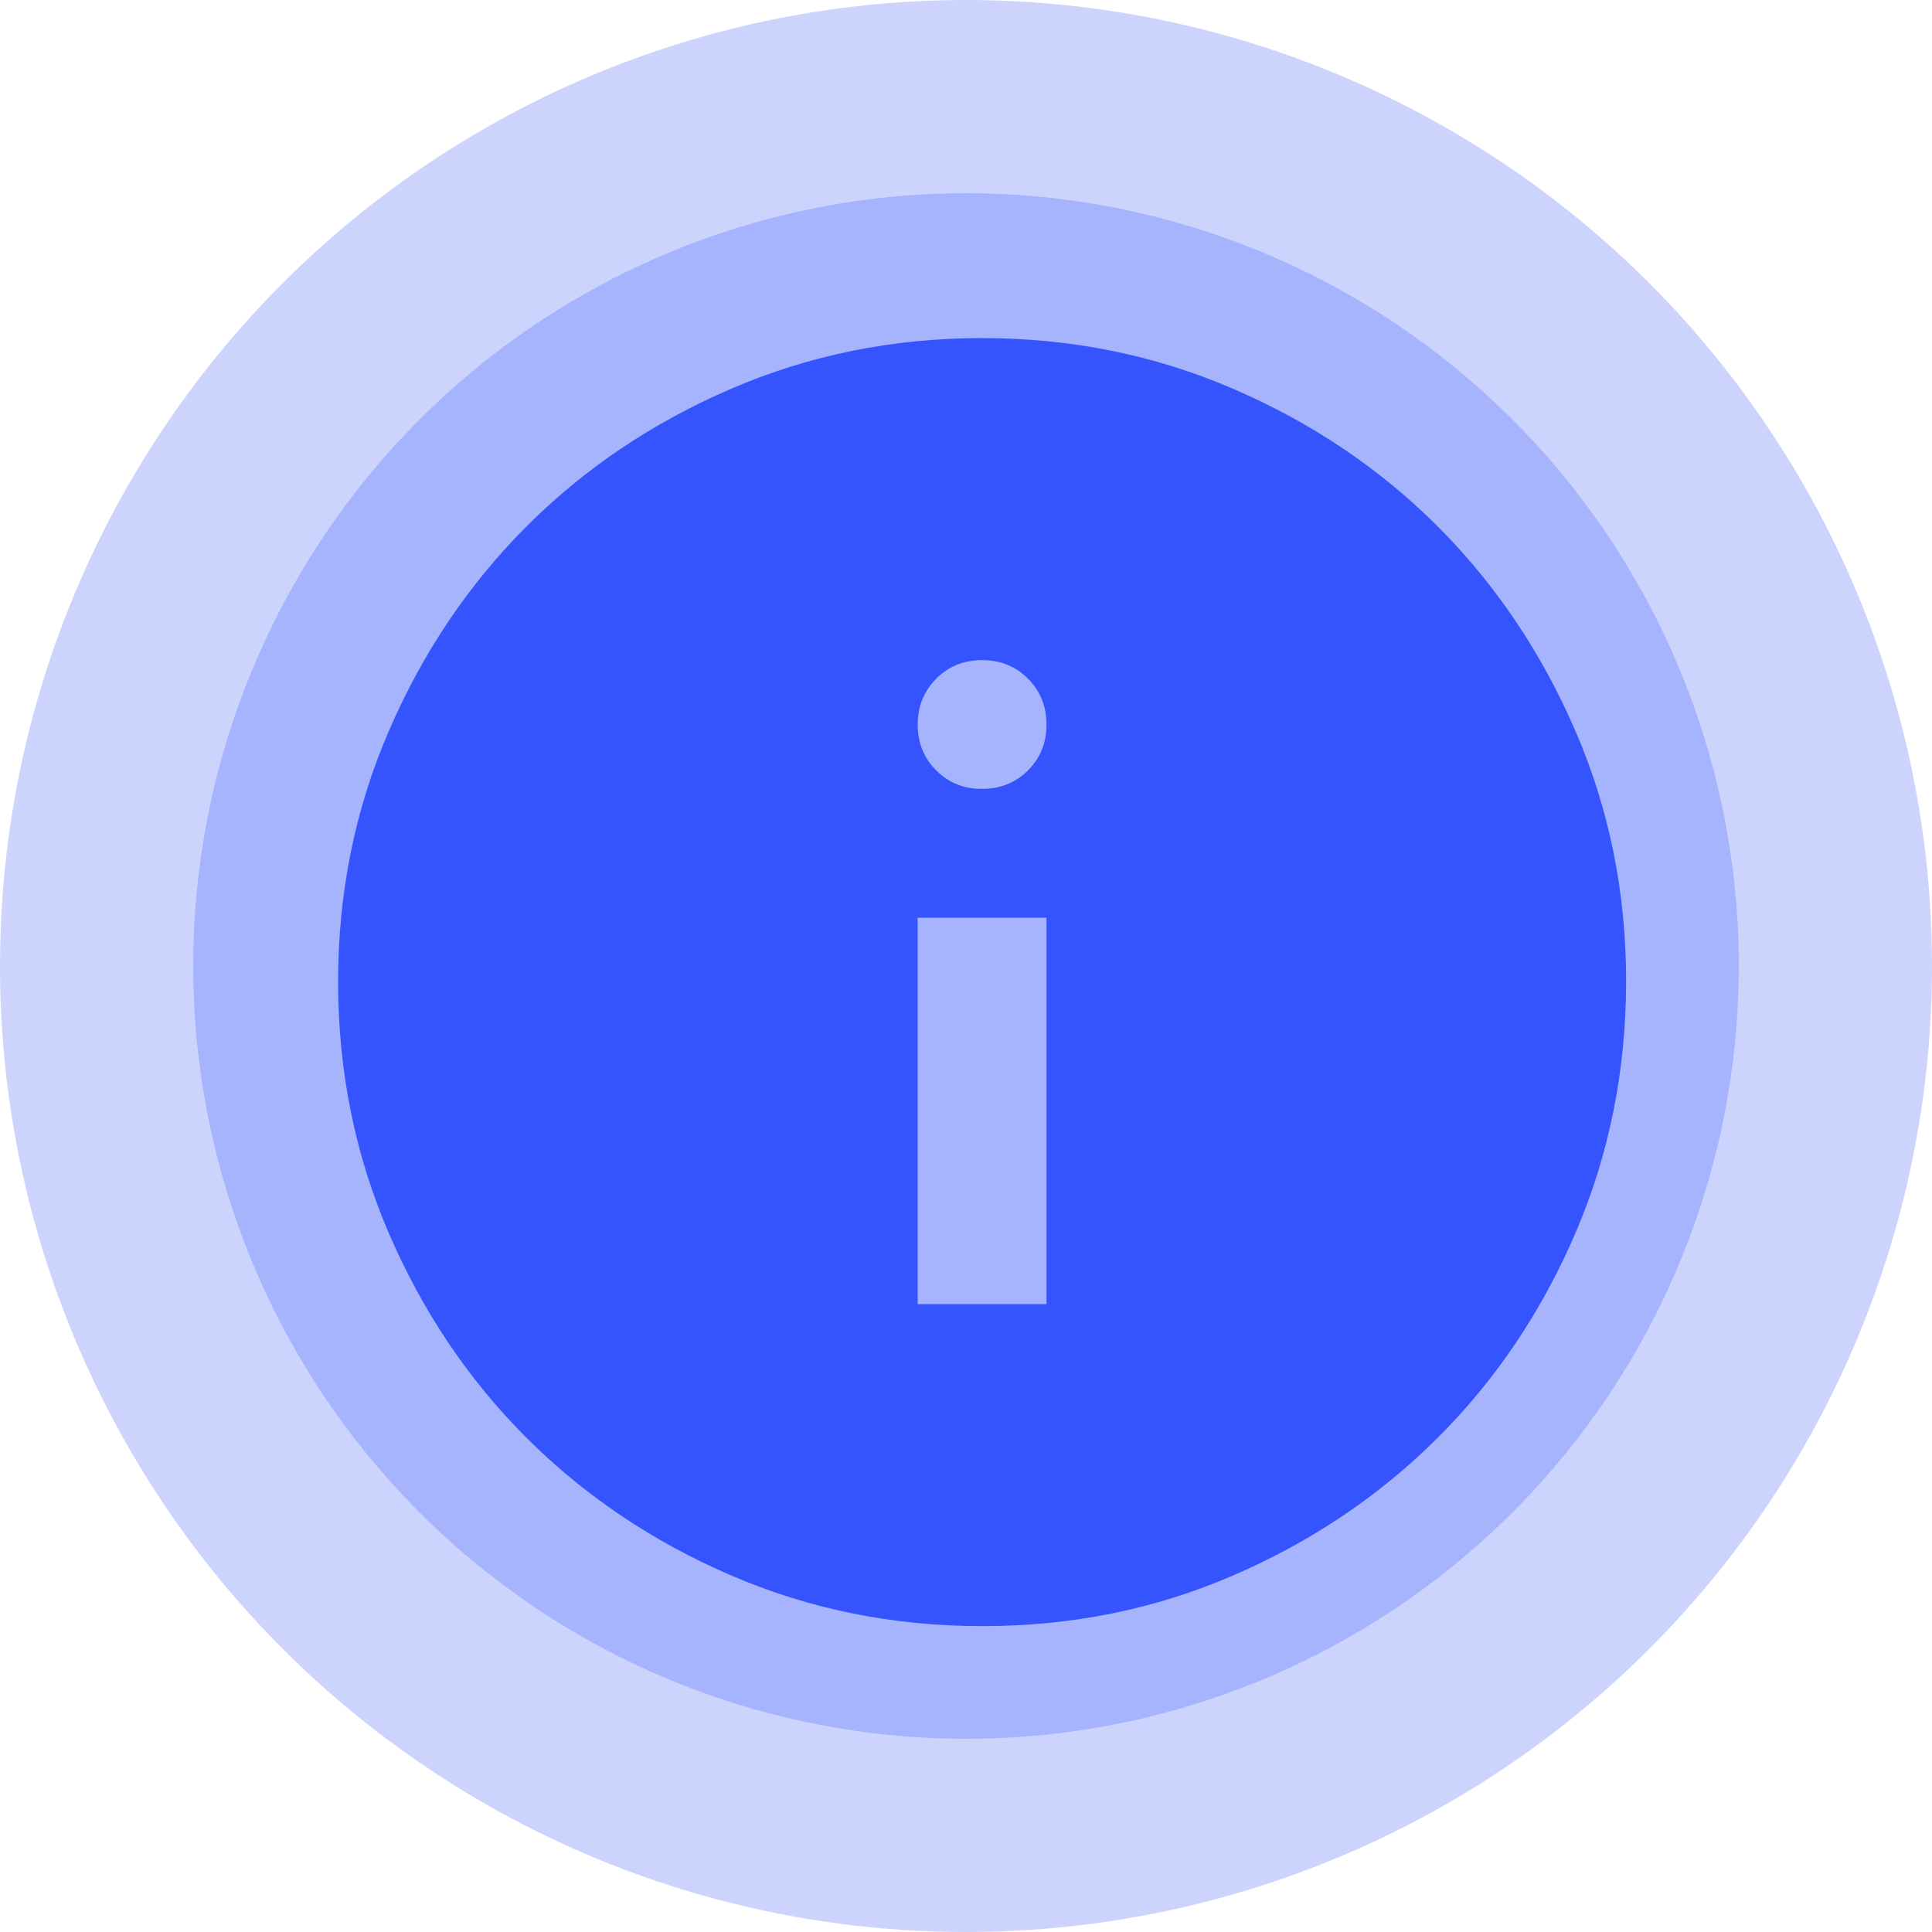 <svg width="40" height="40" viewBox="0 0 40 40" fill="none" xmlns="http://www.w3.org/2000/svg">
<g id="Group 232">
<path id="Vector" d="M19 27H21.667V19H19V27ZM20.333 16.333C20.711 16.333 21.028 16.205 21.284 15.949C21.54 15.693 21.668 15.377 21.667 15C21.666 14.623 21.538 14.307 21.283 14.051C21.028 13.795 20.711 13.667 20.333 13.667C19.956 13.667 19.639 13.795 19.384 14.051C19.129 14.307 19.001 14.623 19 15C18.999 15.377 19.127 15.694 19.384 15.951C19.641 16.208 19.957 16.335 20.333 16.333ZM20.333 33.667C18.489 33.667 16.756 33.316 15.133 32.616C13.511 31.916 12.1 30.966 10.9 29.767C9.7 28.568 8.75 27.156 8.051 25.533C7.351 23.91 7.001 22.177 7 20.333C6.999 18.49 7.349 16.756 8.051 15.133C8.752 13.51 9.702 12.099 10.9 10.9C12.098 9.701 13.509 8.751 15.133 8.051C16.757 7.35 18.491 7 20.333 7C22.176 7 23.909 7.35 25.533 8.051C27.157 8.751 28.568 9.701 29.767 10.9C30.965 12.099 31.915 13.51 32.617 15.133C33.32 16.756 33.669 18.49 33.667 20.333C33.664 22.177 33.314 23.91 32.616 25.533C31.918 27.156 30.968 28.568 29.767 29.767C28.565 30.966 27.154 31.916 25.533 32.617C23.913 33.319 22.18 33.668 20.333 33.667Z" fill="#3554FE"/>
<circle id="Ellipse 14" cx="20" cy="20" r="20" fill="#3554FE" fill-opacity="0.25"/>
<circle id="Ellipse 15" cx="20" cy="20" r="16" fill="#3554FE" fill-opacity="0.25"/>
</g>
</svg>
